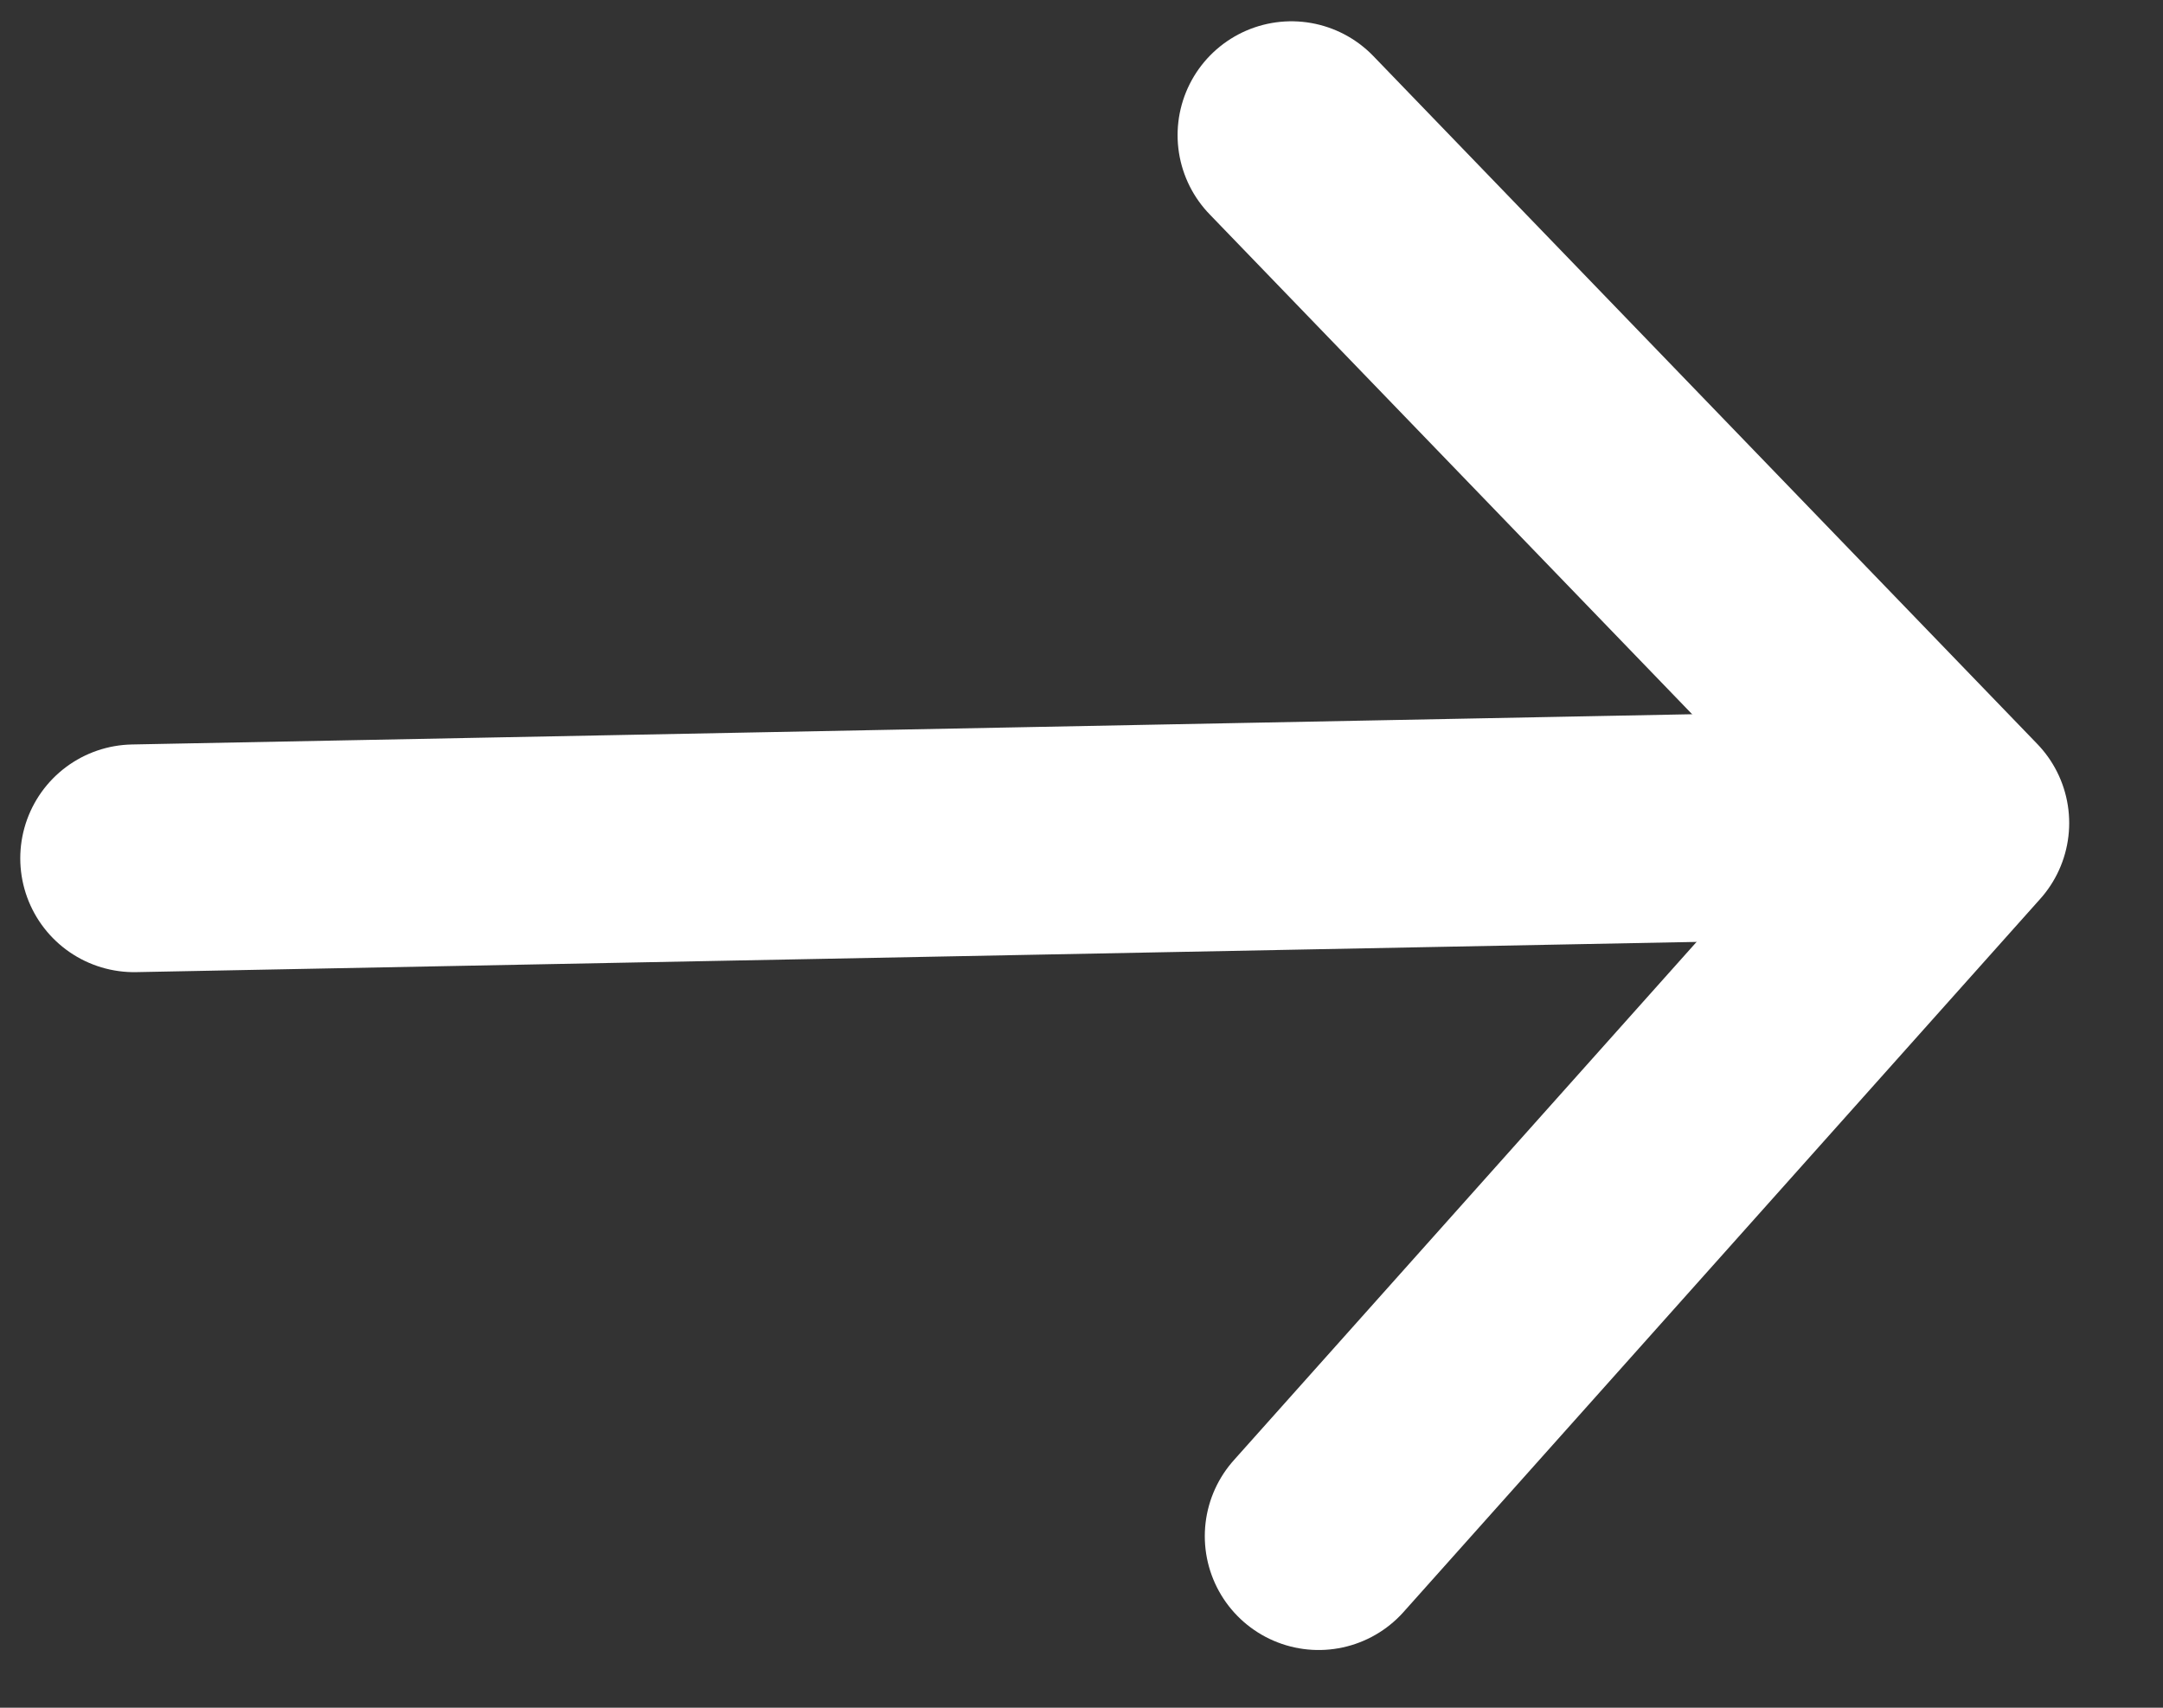 <svg width="19" height="15" viewBox="0 0 19 15" fill="none" xmlns="http://www.w3.org/2000/svg">
<rect x="0" y="0" width="19" height="15" fill="#333333" stroke="none"/>
<path d="M11.583 13.493L17.176 7.229L11.344 1.187" stroke="white" stroke-width="2" stroke-miterlimit="10" stroke-linecap="round" stroke-linejoin="round"/>
<path d="M1.178 7.539L17.016 7.232" stroke="white" stroke-width="2" stroke-miterlimit="10" stroke-linecap="round" stroke-linejoin="round"/>
</svg>
